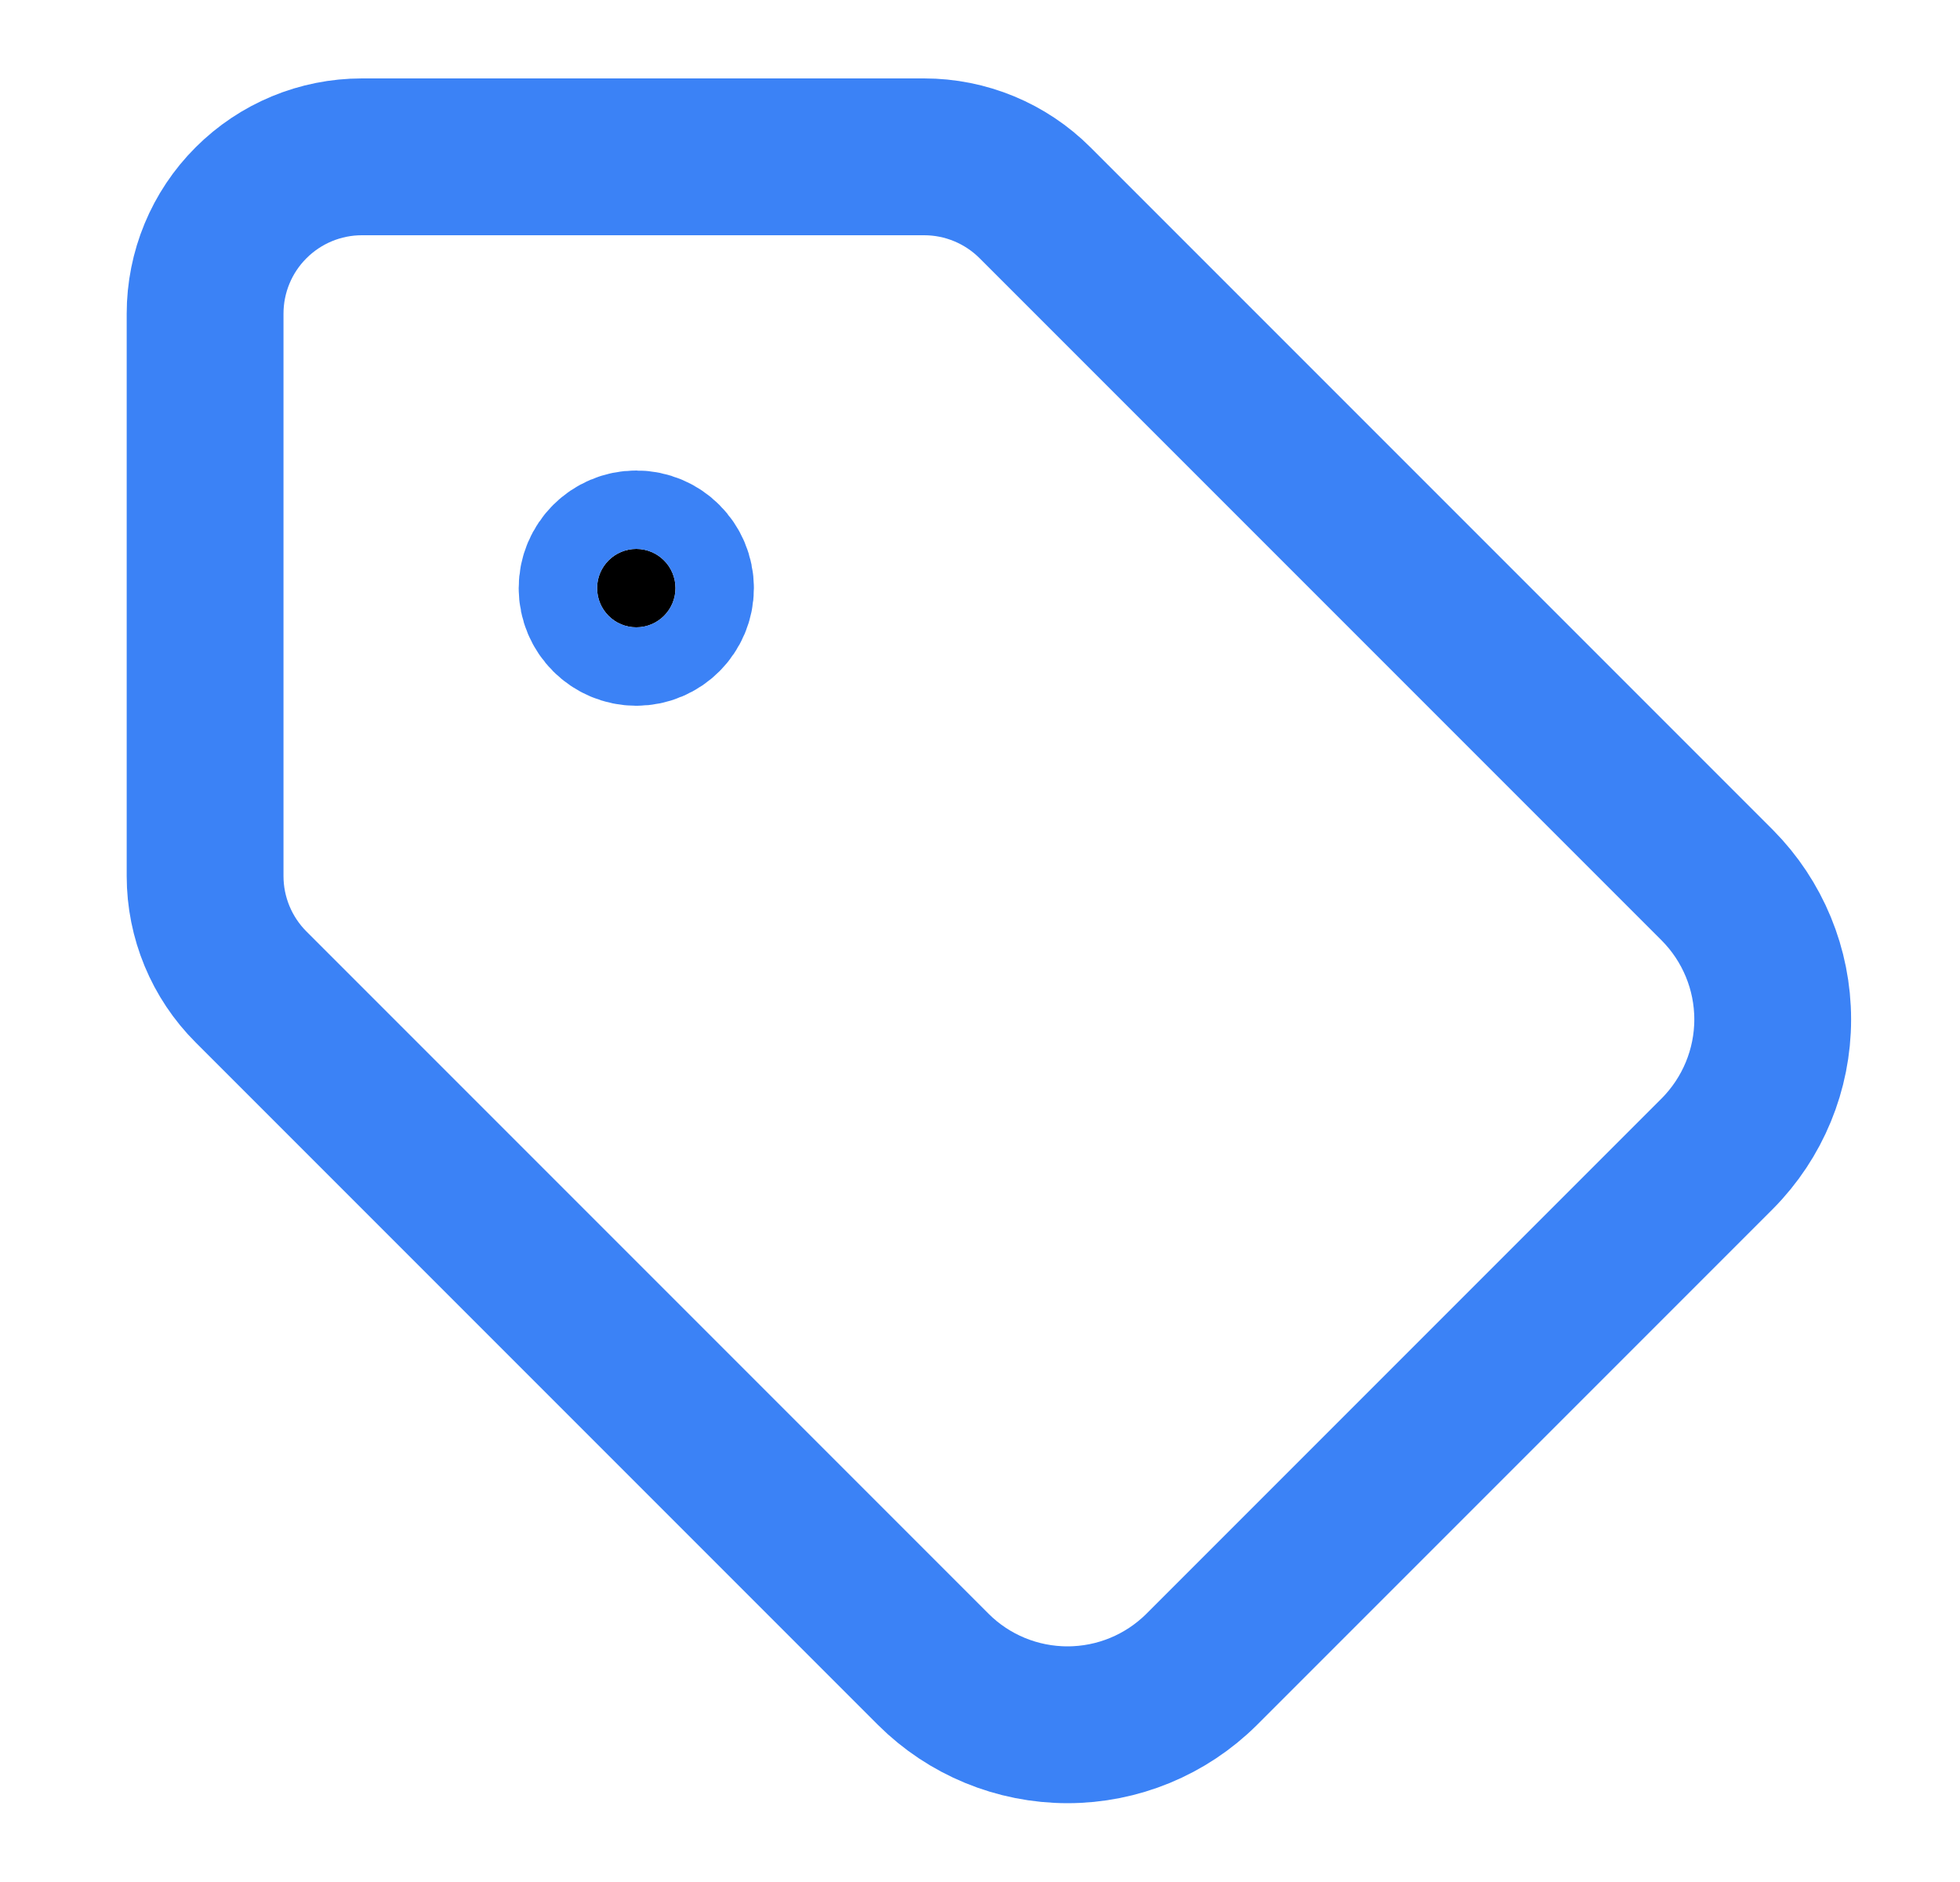 <svg width="25" height="24" viewBox="0 0 25 24" fill="none" xmlns="http://www.w3.org/2000/svg">
<path d="M13.202 2.586C12.827 2.211 12.318 2 11.788 2H4.616C4.085 2 3.577 2.211 3.202 2.586C2.826 2.961 2.616 3.47 2.616 4V11.172C2.616 11.702 2.827 12.211 3.202 12.586L11.906 21.29C12.36 21.742 12.975 21.995 13.616 21.995C14.257 21.995 14.871 21.742 15.326 21.29L21.906 14.71C22.357 14.255 22.611 13.641 22.611 13C22.611 12.359 22.357 11.745 21.906 11.29L13.202 2.586Z" stroke="#3B82F6" stroke-width="2" stroke-linecap="round" stroke-linejoin="round"/>
<path d="M8.116 8C8.392 8 8.616 7.776 8.616 7.5C8.616 7.224 8.392 7 8.116 7C7.84 7 7.616 7.224 7.616 7.5C7.616 7.776 7.84 8 8.116 8Z" fill="black" stroke="#3B82F6" stroke-width="2" stroke-linecap="round" stroke-linejoin="round"/>
</svg>
